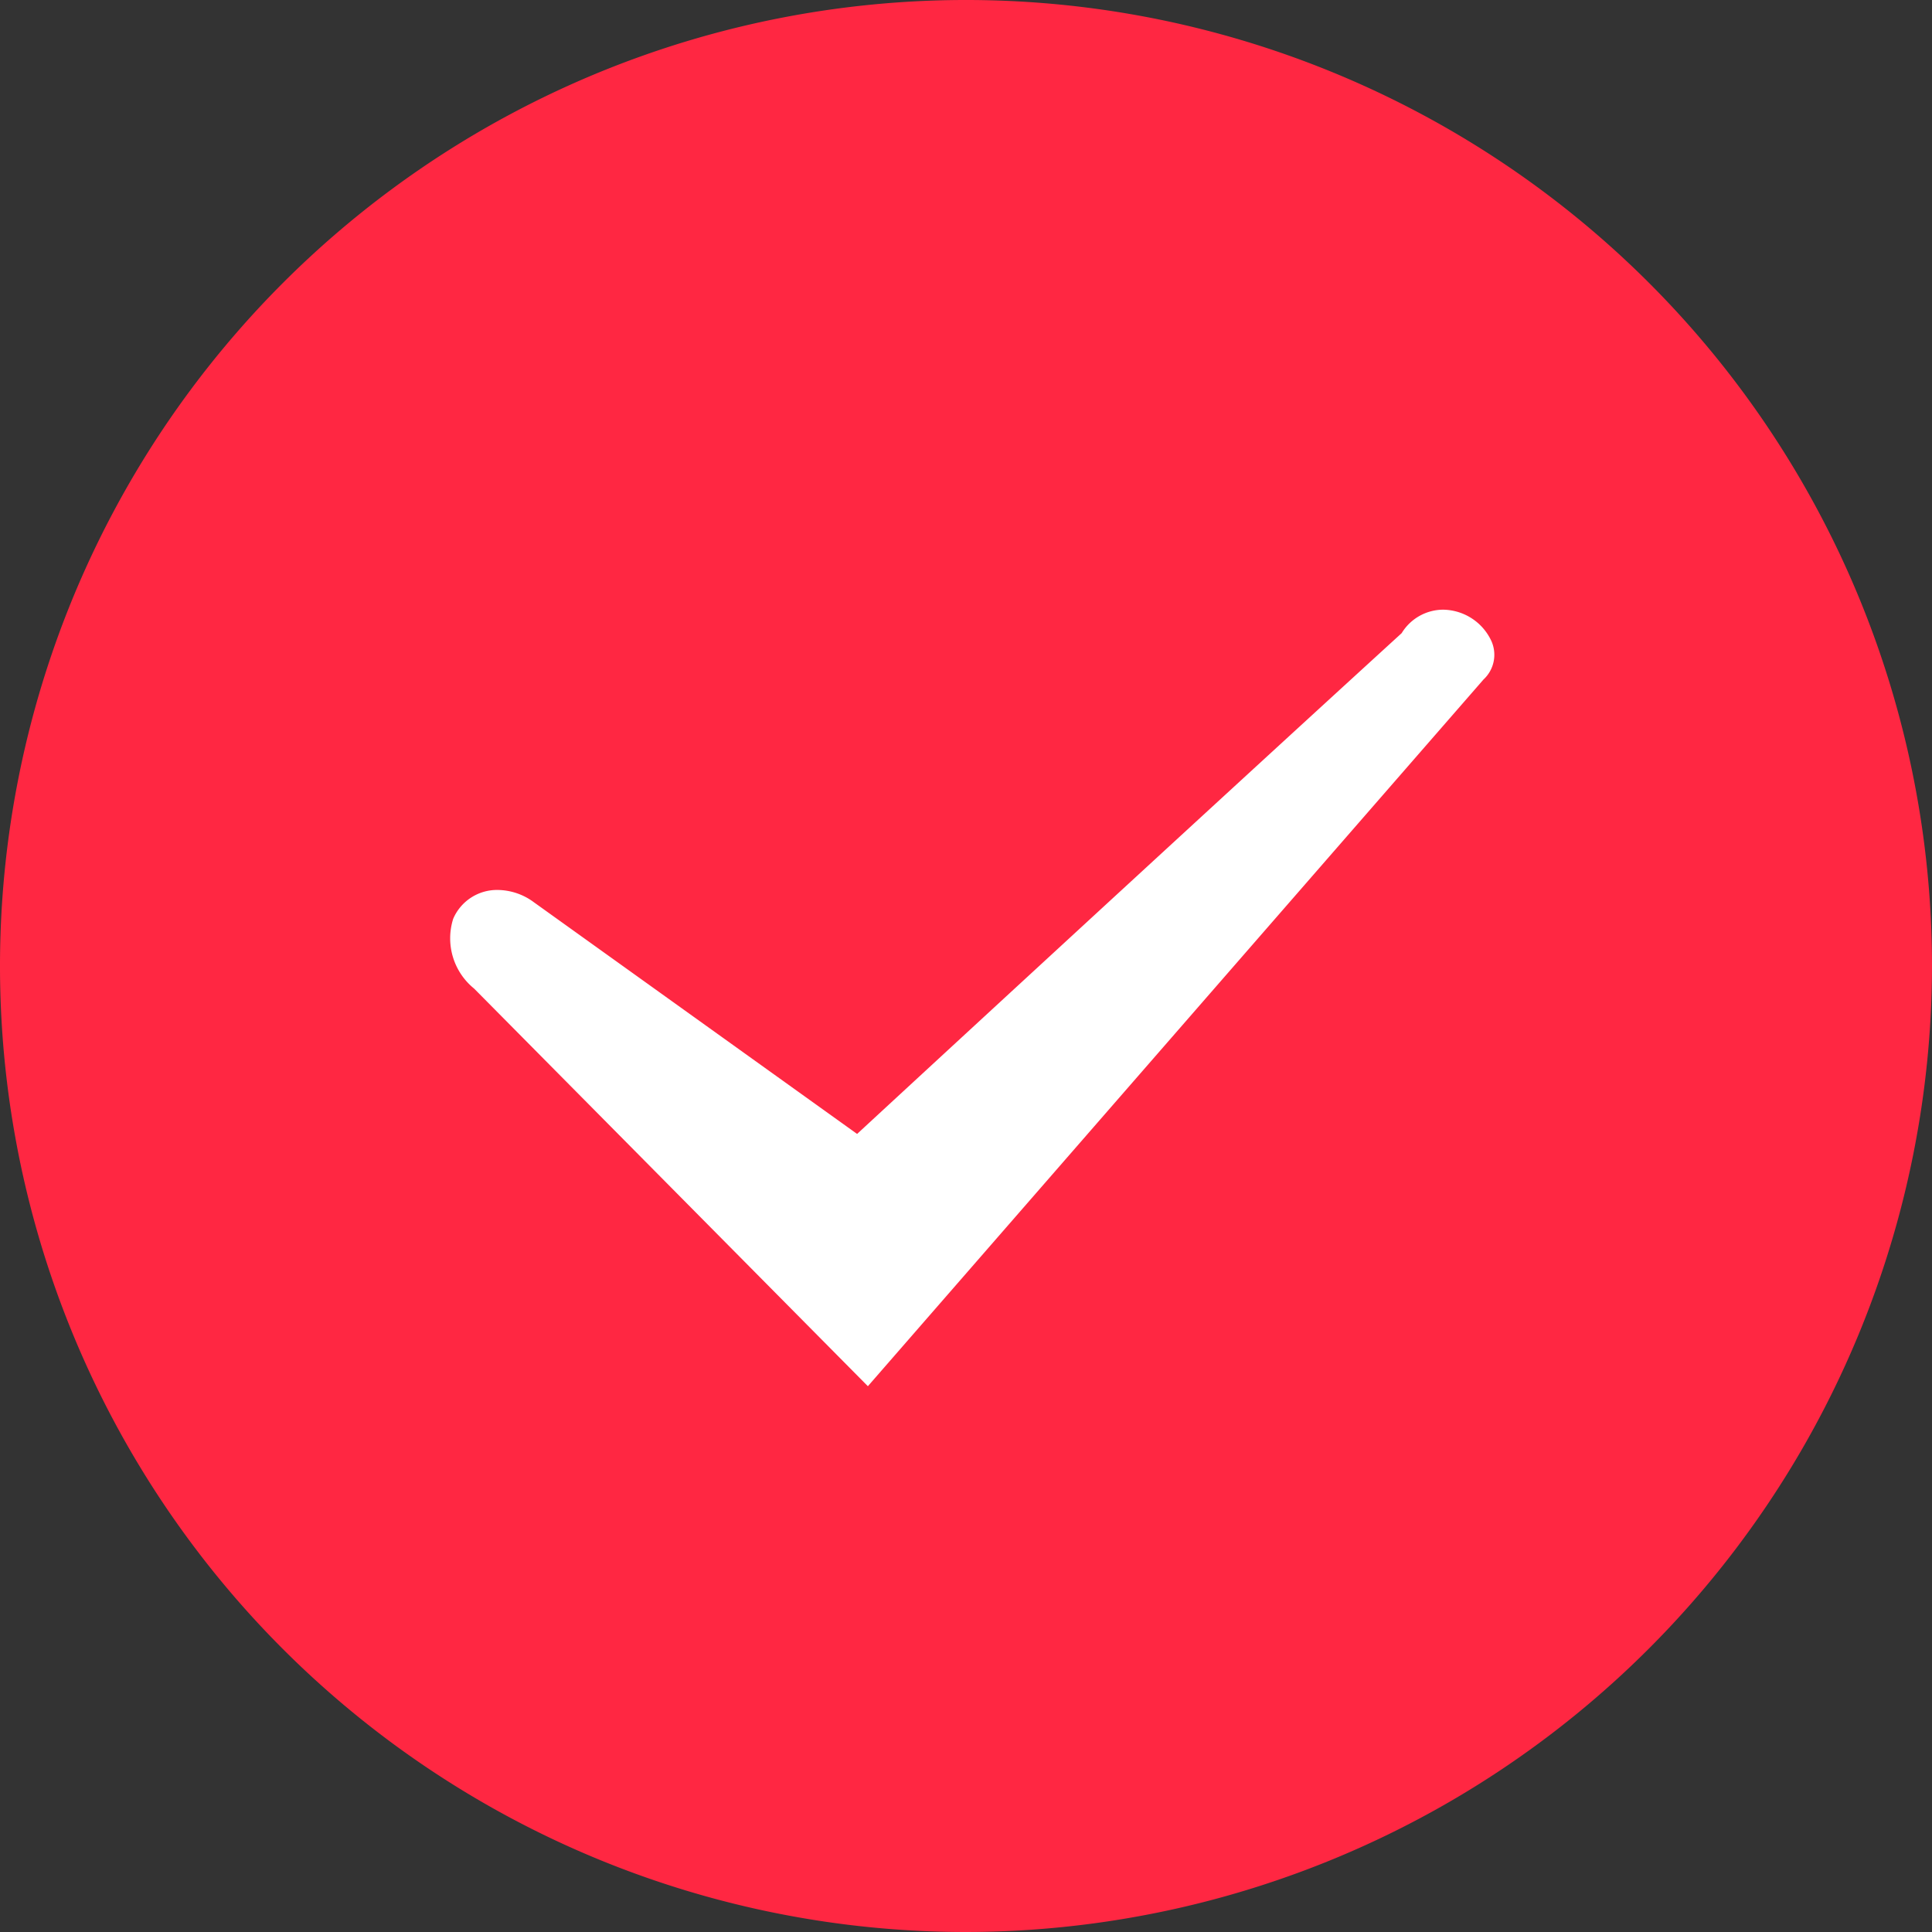 <svg xmlns="http://www.w3.org/2000/svg" width="14" height="14" viewBox="0 0 14 14"><rect x="0" y="0" width="14" height="14" fill="#333333" stroke="none"/><defs><style>.a{fill:#fff;}.b{fill:#ff2742;}</style></defs><circle class="a" cx="6" cy="6" r="6" transform="translate(1 1)"/><path class="b" d="M7,14a7,7,0,1,1,7-7A7.008,7.008,0,0,1,7,14ZM3.605,6.449a.345.345,0,0,0-.321.209.469.469,0,0,0,.152.506l2.853,2.881L10.75,4.924a.244.244,0,0,0,.058-.277.391.391,0,0,0-.351-.229.354.354,0,0,0-.3.17C8.6,6.01,6.229,8.2,6.211,8.217L3.87,6.539A.446.446,0,0,0,3.605,6.449Z"/></svg>